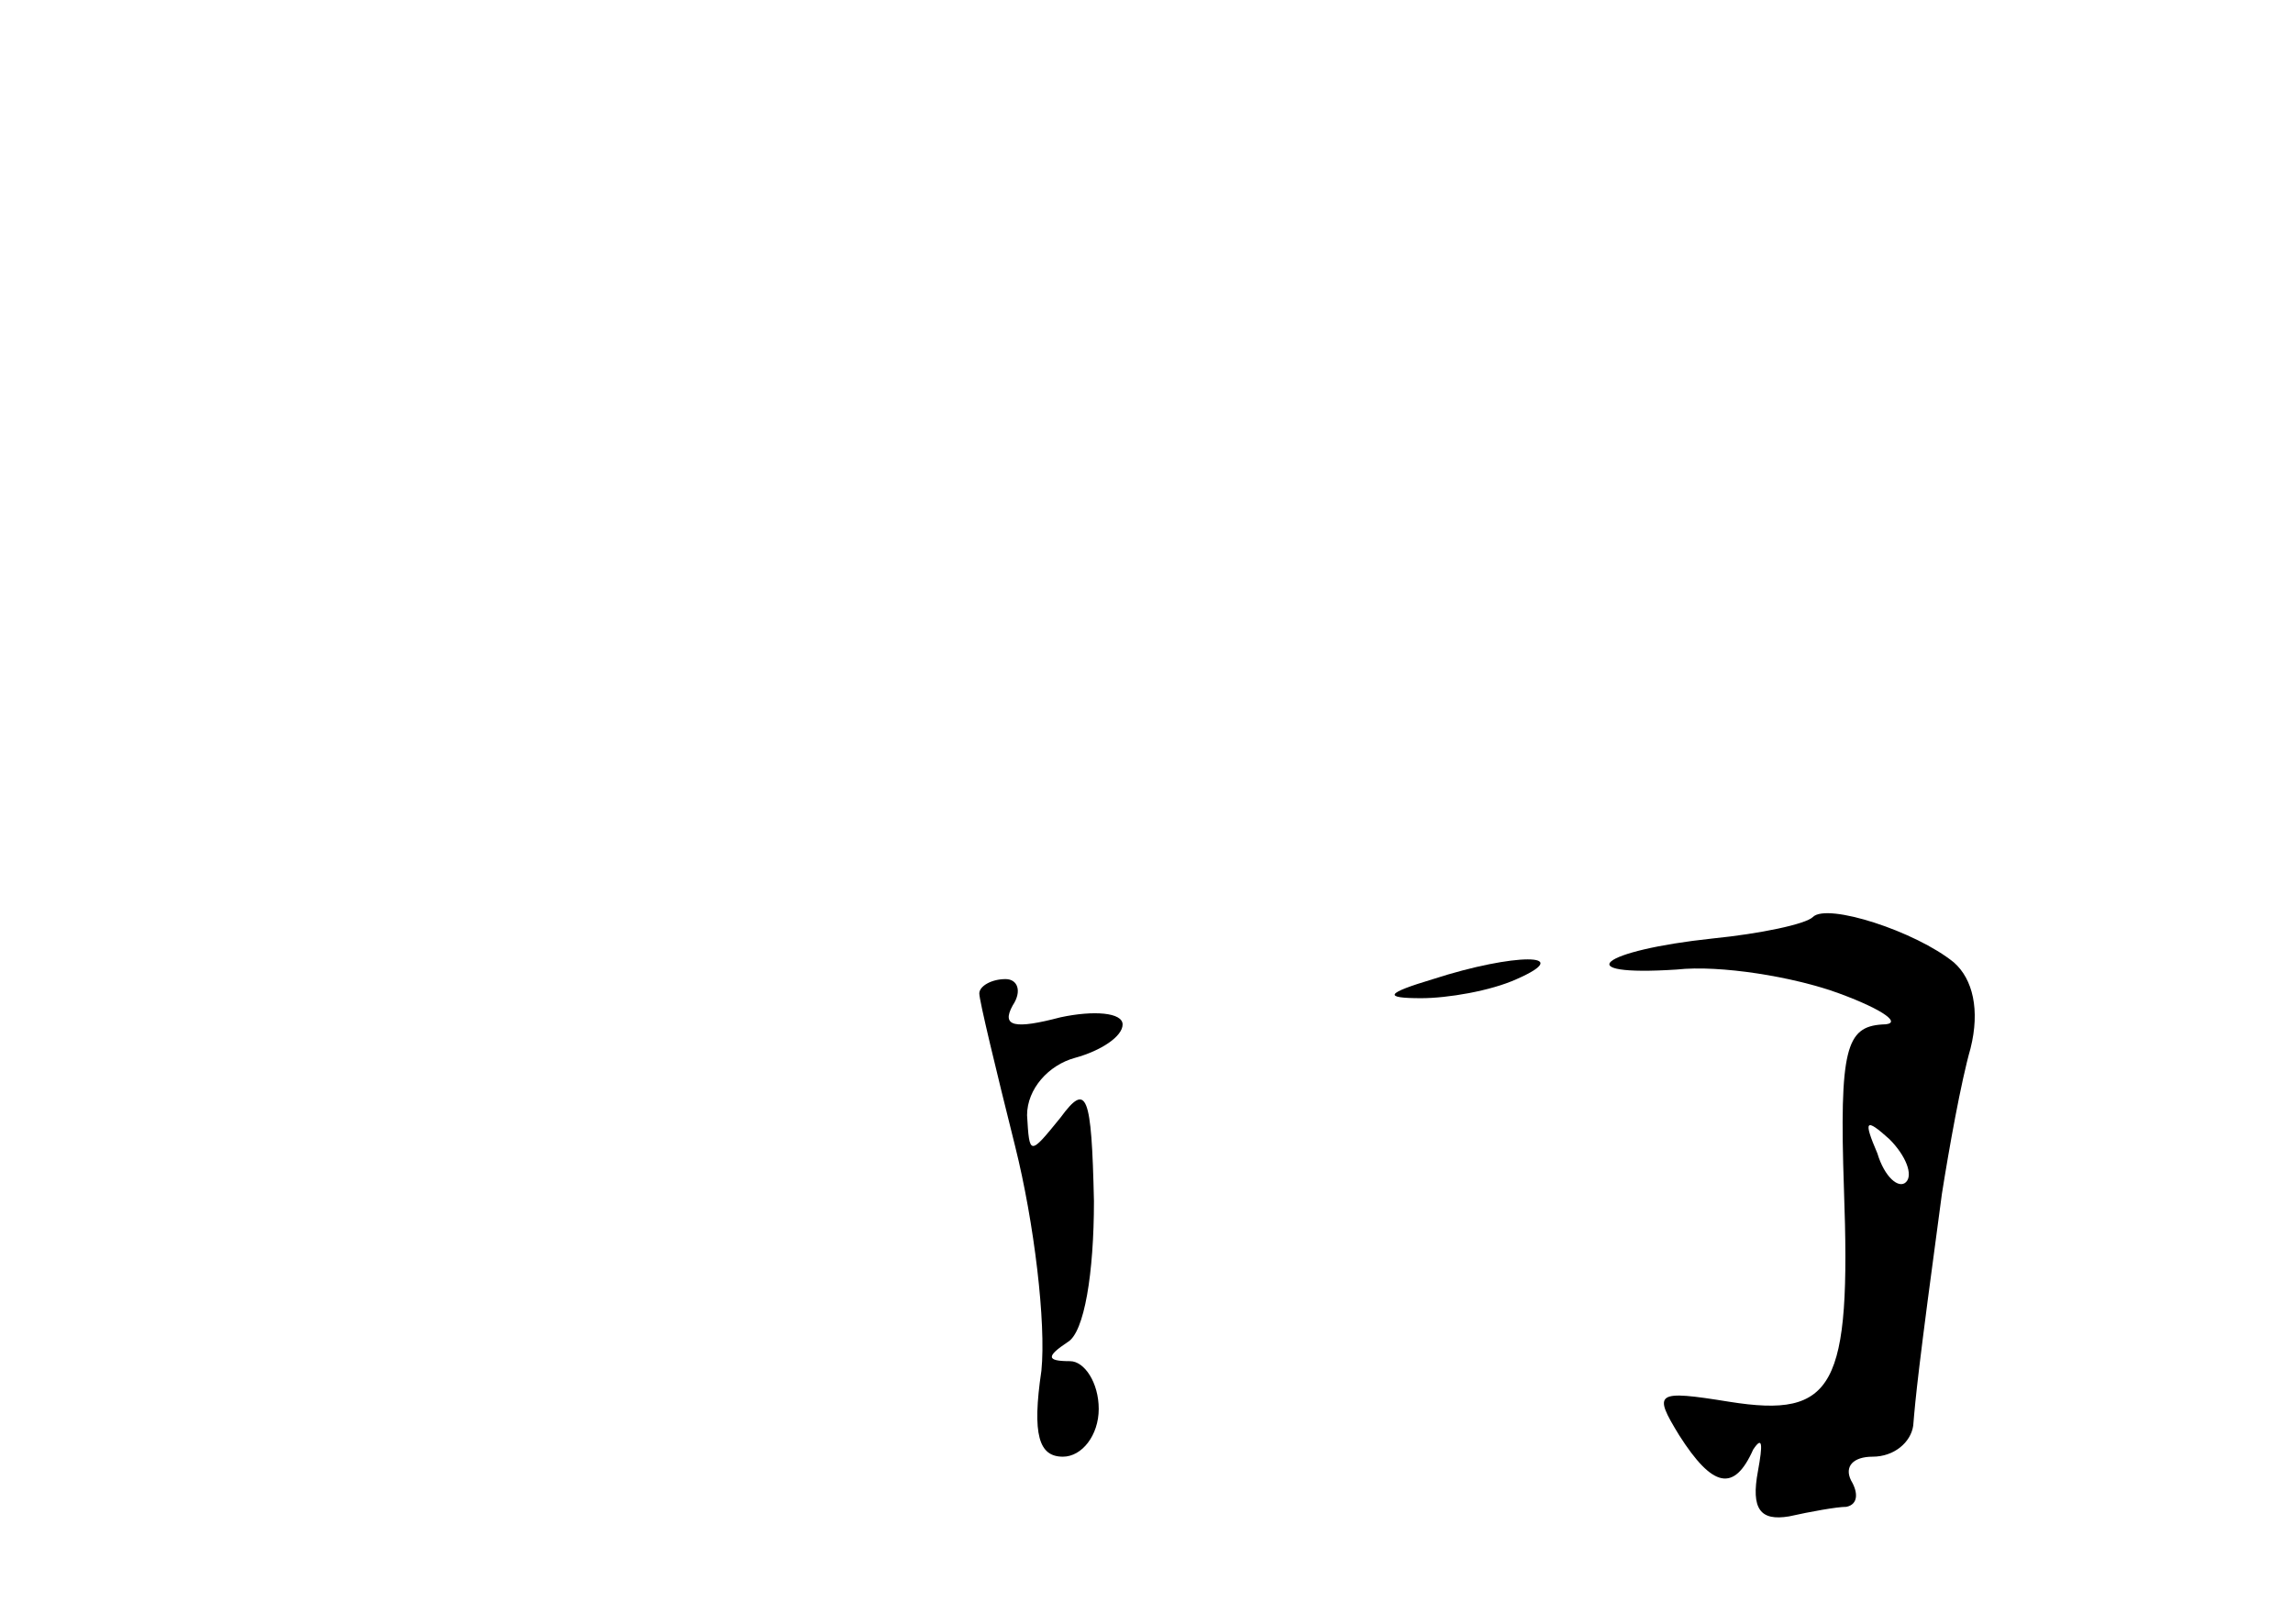 <?xml version="1.0" standalone="no"?>
<!DOCTYPE svg PUBLIC "-//W3C//DTD SVG 20010904//EN"
 "http://www.w3.org/TR/2001/REC-SVG-20010904/DTD/svg10.dtd">
<svg version="1.0" xmlns="http://www.w3.org/2000/svg"
 width="96pt" height="68pt" viewBox="0 0 96 68"
 preserveAspectRatio="xMidYMid meet">
<g transform="translate(0,68) scale(0.1,-0.1)"
fill="#000000" stroke="none">
<path d="M759 296 c-3 -3 -22 -7 -42 -9 -47 -5 -61 -16 -15 -13 18 2 49 -3 68
-10 19 -7 27 -13 18 -13 -15 -1 -18 -10 -16 -69 3 -83 -4 -96 -48 -89 -31 5
-32 4 -21 -14 14 -22 23 -24 31 -6 4 6 4 2 2 -9 -3 -16 1 -21 13 -19 9 2 20 4
24 4 5 1 5 6 2 11 -3 6 1 10 9 10 9 0 16 6 17 13 1 12 2 23 12 97 3 19 8 47
12 61 4 16 1 29 -7 36 -16 13 -53 25 -59 19z m39 -111 c-3 -3 -9 2 -12 12 -6
14 -5 15 5 6 7 -7 10 -15 7 -18z"/>
<path d="M600 270 c-20 -6 -21 -8 -5 -8 11 0 29 3 40 8 25 11 -1 11 -35 0z"/>
<path d="M410 264 c0 -3 7 -32 15 -64 8 -32 13 -74 11 -94 -4 -27 -1 -36 9
-36 8 0 15 9 15 20 0 11 -6 20 -12 20 -10 0 -10 2 -1 8 7 4 11 29 11 59 -1 45
-3 50 -14 35 -13 -16 -13 -16 -14 1 0 11 9 21 20 24 11 3 20 9 20 14 0 5 -12
6 -26 3 -19 -5 -25 -4 -20 5 4 6 2 11 -3 11 -6 0 -11 -3 -11 -6z"/>
</g>
</svg>
